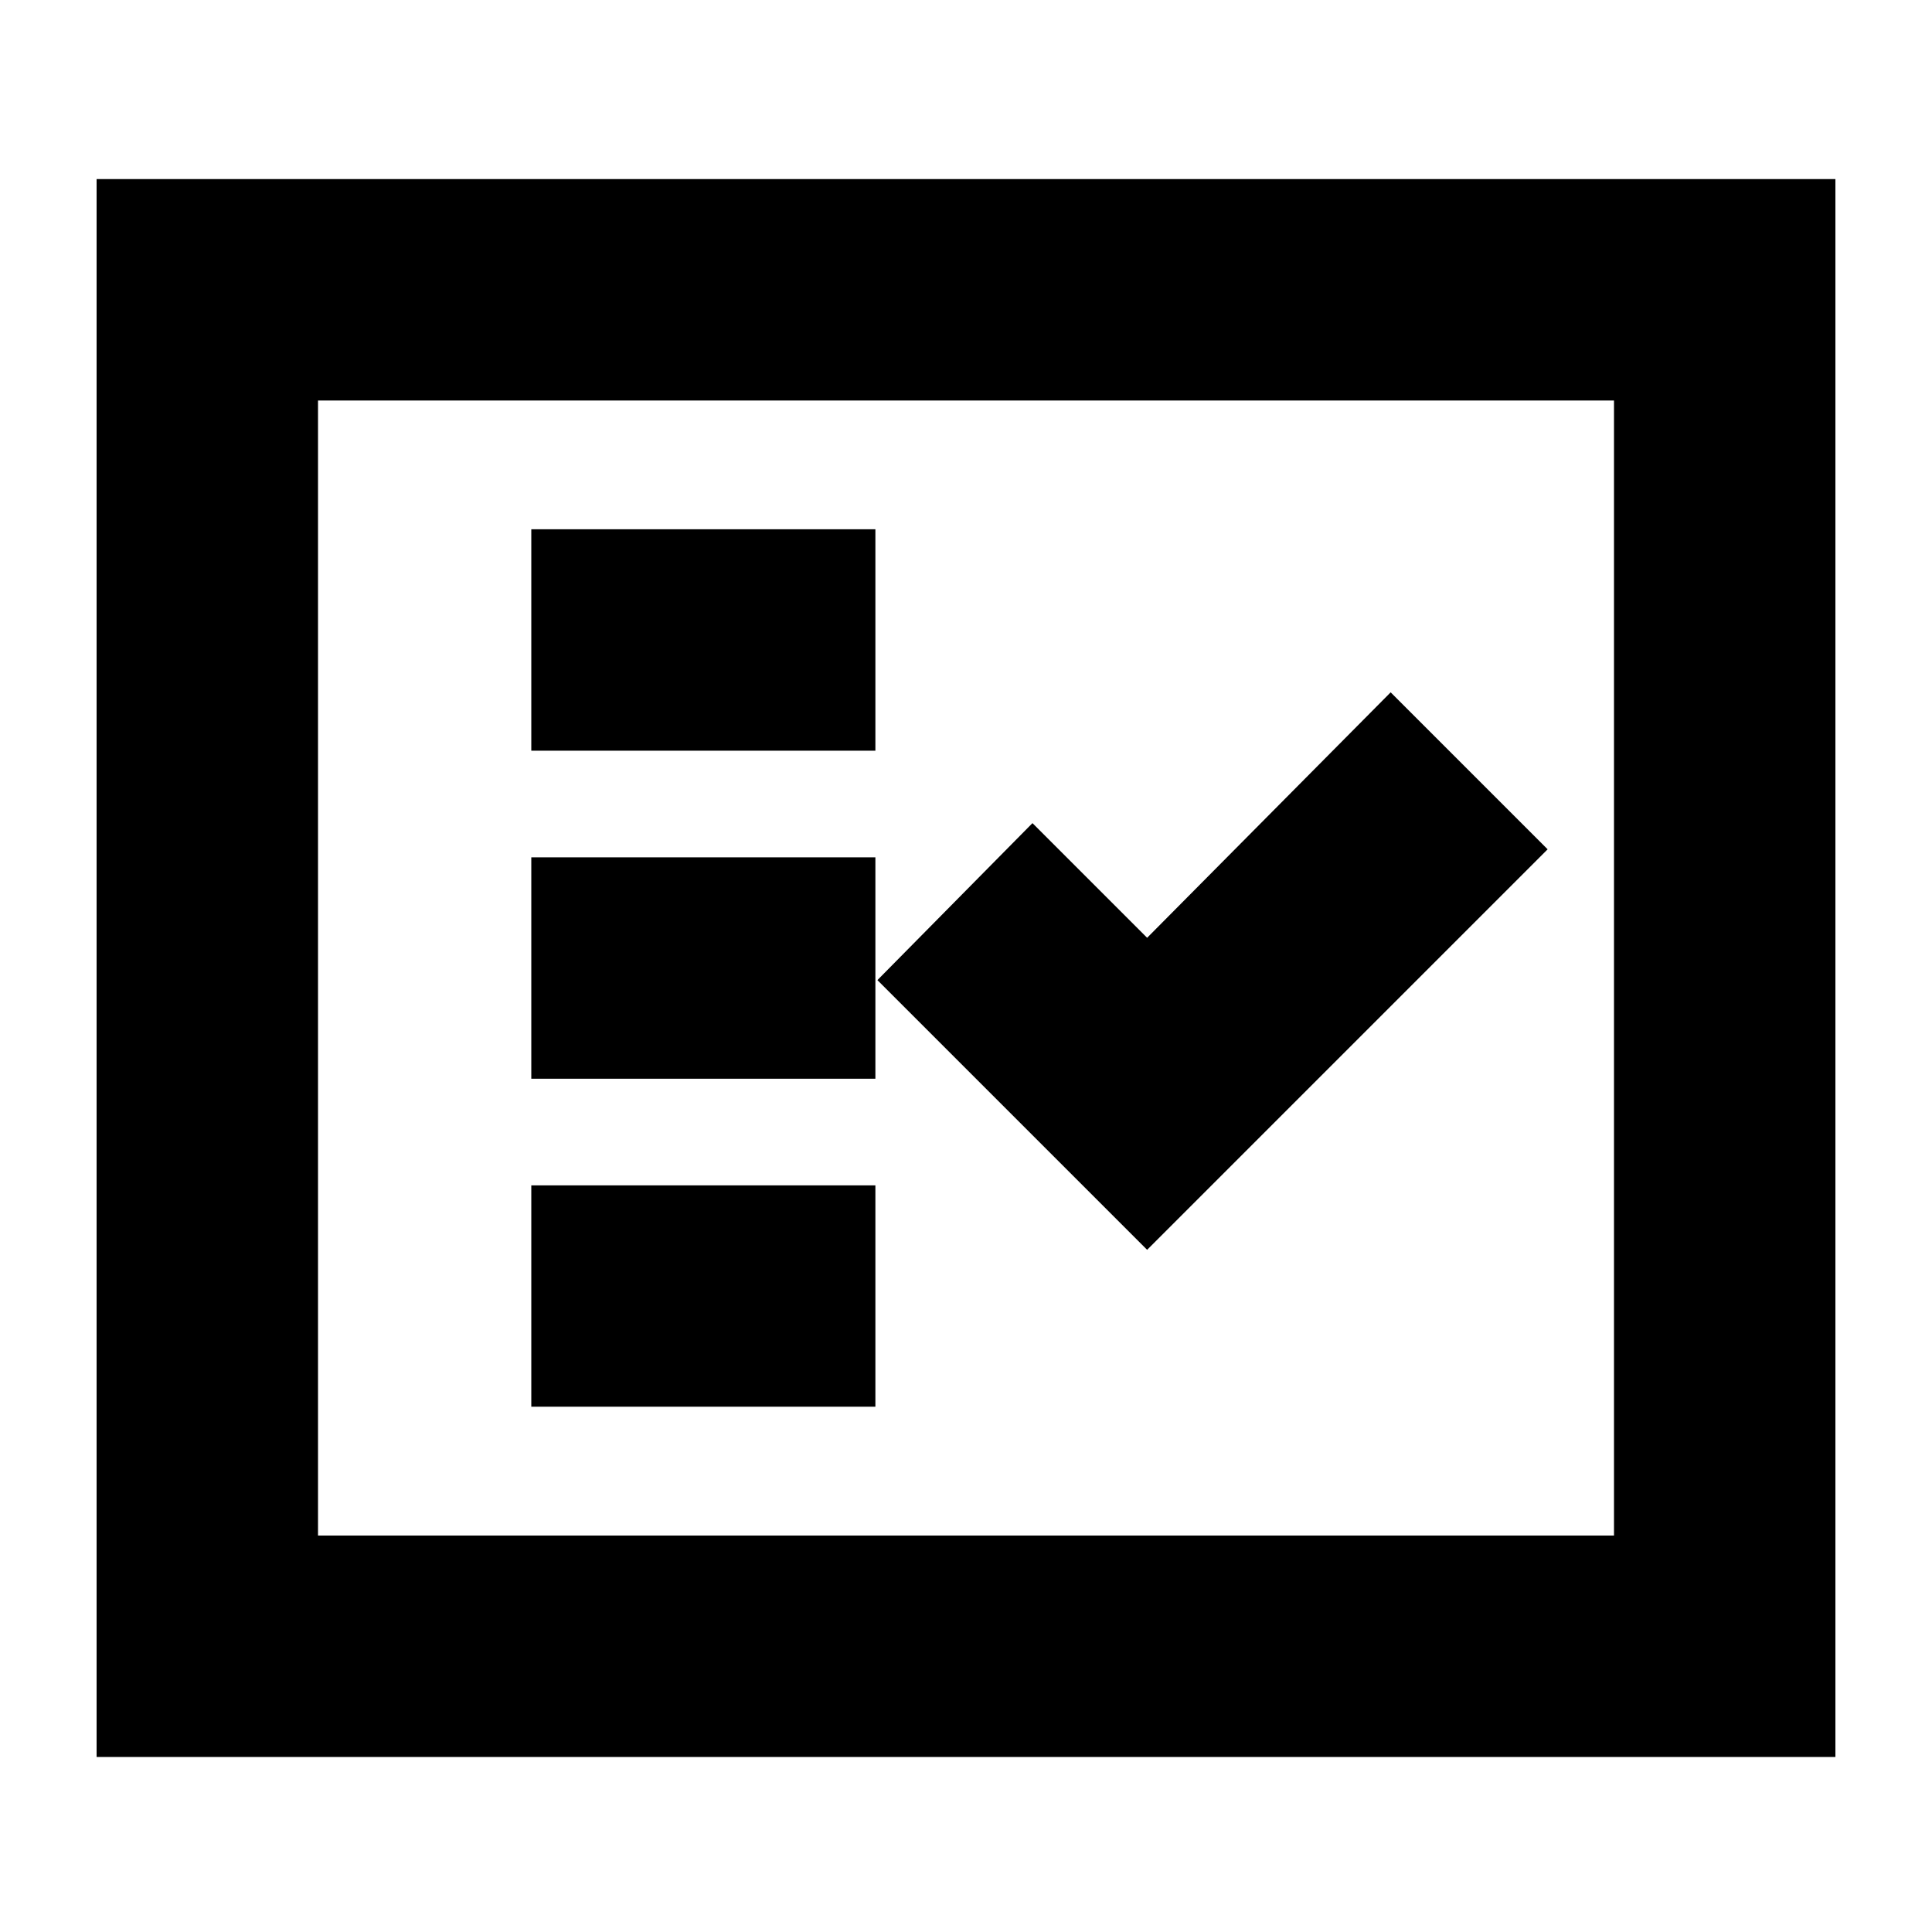 <svg xmlns="http://www.w3.org/2000/svg" height="20" width="20"><path d="M5.5 7.771h3.562V5.479H5.5Zm0 3.396h3.562V8.875H5.5Zm0 3.395h3.562v-2.291H5.5Zm6.375-1.624 4.146-4.146-1.625-1.625-2.521 2.541-1.187-1.187-1.605 1.625ZM1 18.188V1.854h18v16.334Zm2.292-2.292h13.416V4.146H3.292Zm0 0V4.146v11.75Z"/></svg>